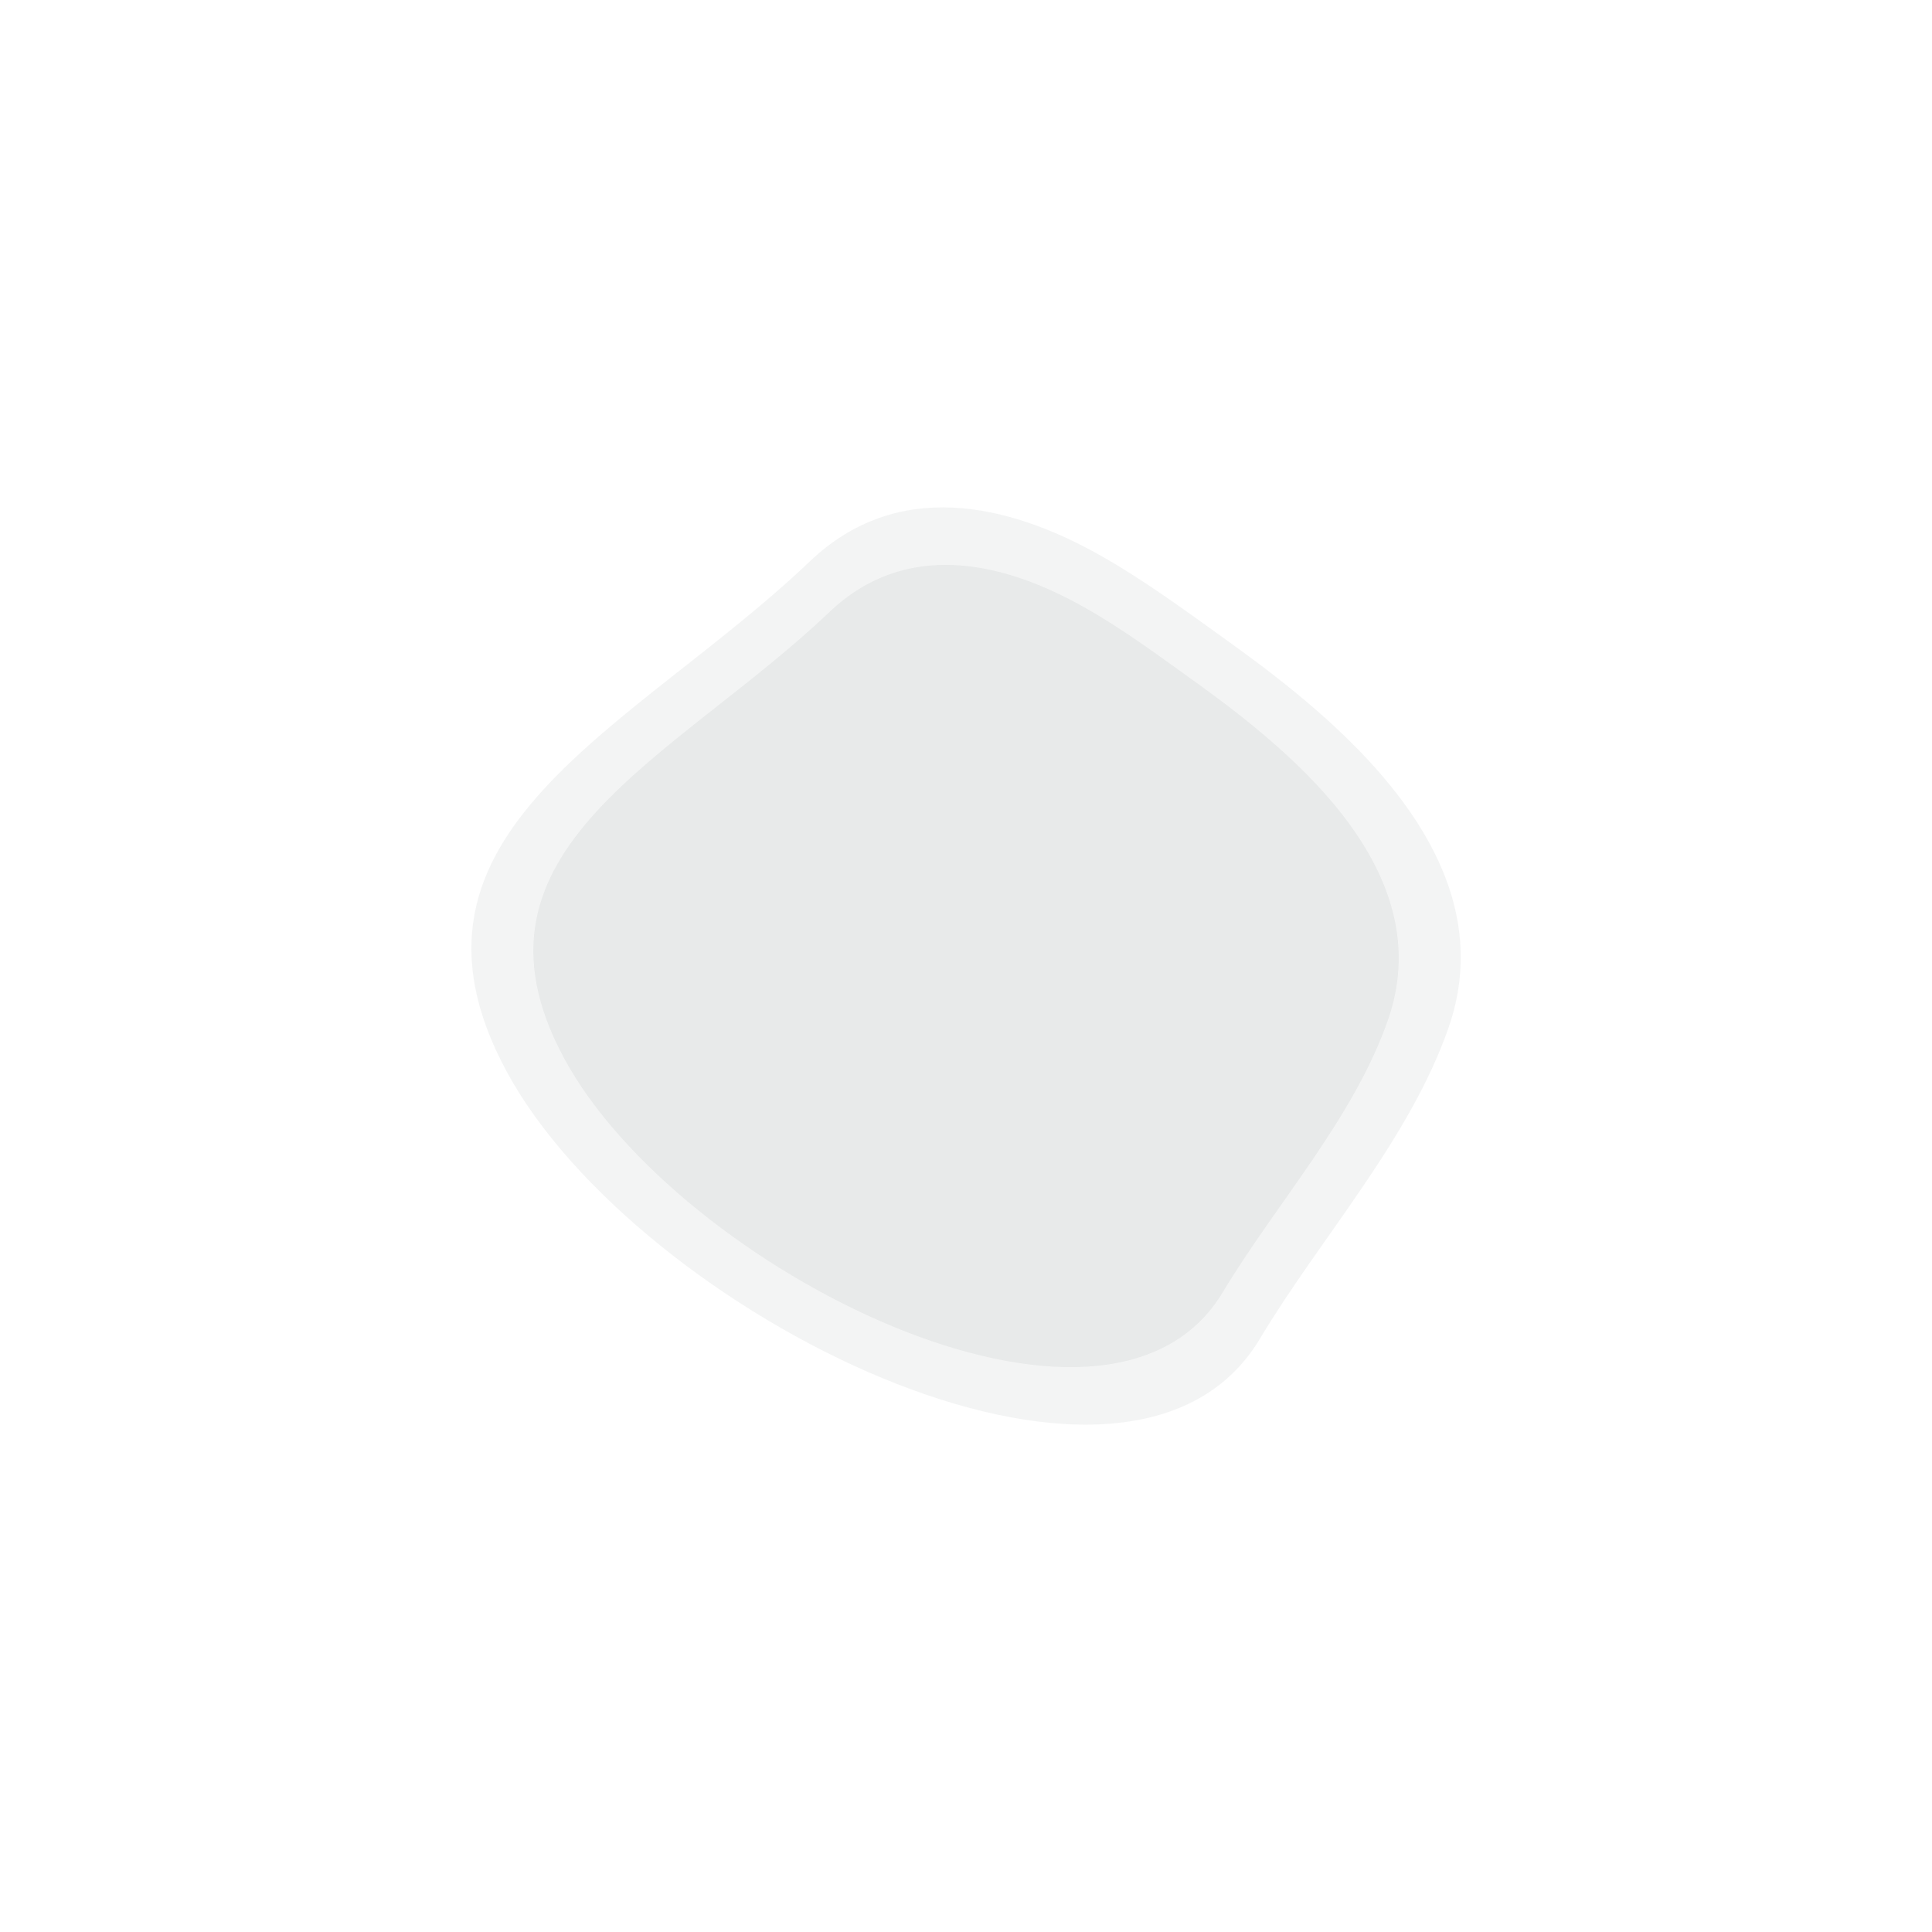 <?xml version="1.0" encoding="utf-8"?>
<!-- Generator: Adobe Illustrator 19.0.0, SVG Export Plug-In . SVG Version: 6.00 Build 0)  -->
<svg version="1.1" id="Layer_1" xmlns="http://www.w3.org/2000/svg" xmlns:xlink="http://www.w3.org/1999/xlink" x="0px" y="0px"
	 width="800px" height="800px" viewBox="0 0 800 800" style="enable-background:new 0 0 800 800;" xml:space="preserve">
<style type="text/css">
	.st0{opacity:5.000000e-002;fill:#0A1720;enable-background:new    ;}
</style>
<g id="XMLID_1_">
	<path id="XMLID_5_" class="st0" d="M545,294c-11.6-10.1-23.6-19.2-34.7-27.2C492.6,254.1,475,241,456,230.2
		c-39.2-22.2-84.8-31.9-120.6,2.2c-73.1,69.7-179.3,111.9-125.6,211.3s257,202.1,311.8,110.8c25.1-41.9,61.9-82.3,78.2-128.9
		C618.1,373,583.7,327.7,545,294z"/>
	<path id="XMLID_7_" class="st0" d="M526.8,307.3c-10.2-8.9-20.6-16.8-30.3-23.8c-15.5-11.1-30.8-22.6-47.5-32
		c-34.3-19.4-74.2-27.9-105.5,1.9c-63.9,60.9-156.8,97.9-109.9,184.8S458.4,615,506.3,535.1c22-36.6,54.2-72,68.4-112.7
		C590.8,376.3,560.7,336.8,526.8,307.3L526.8,307.3z"/>
</g>
</svg>
